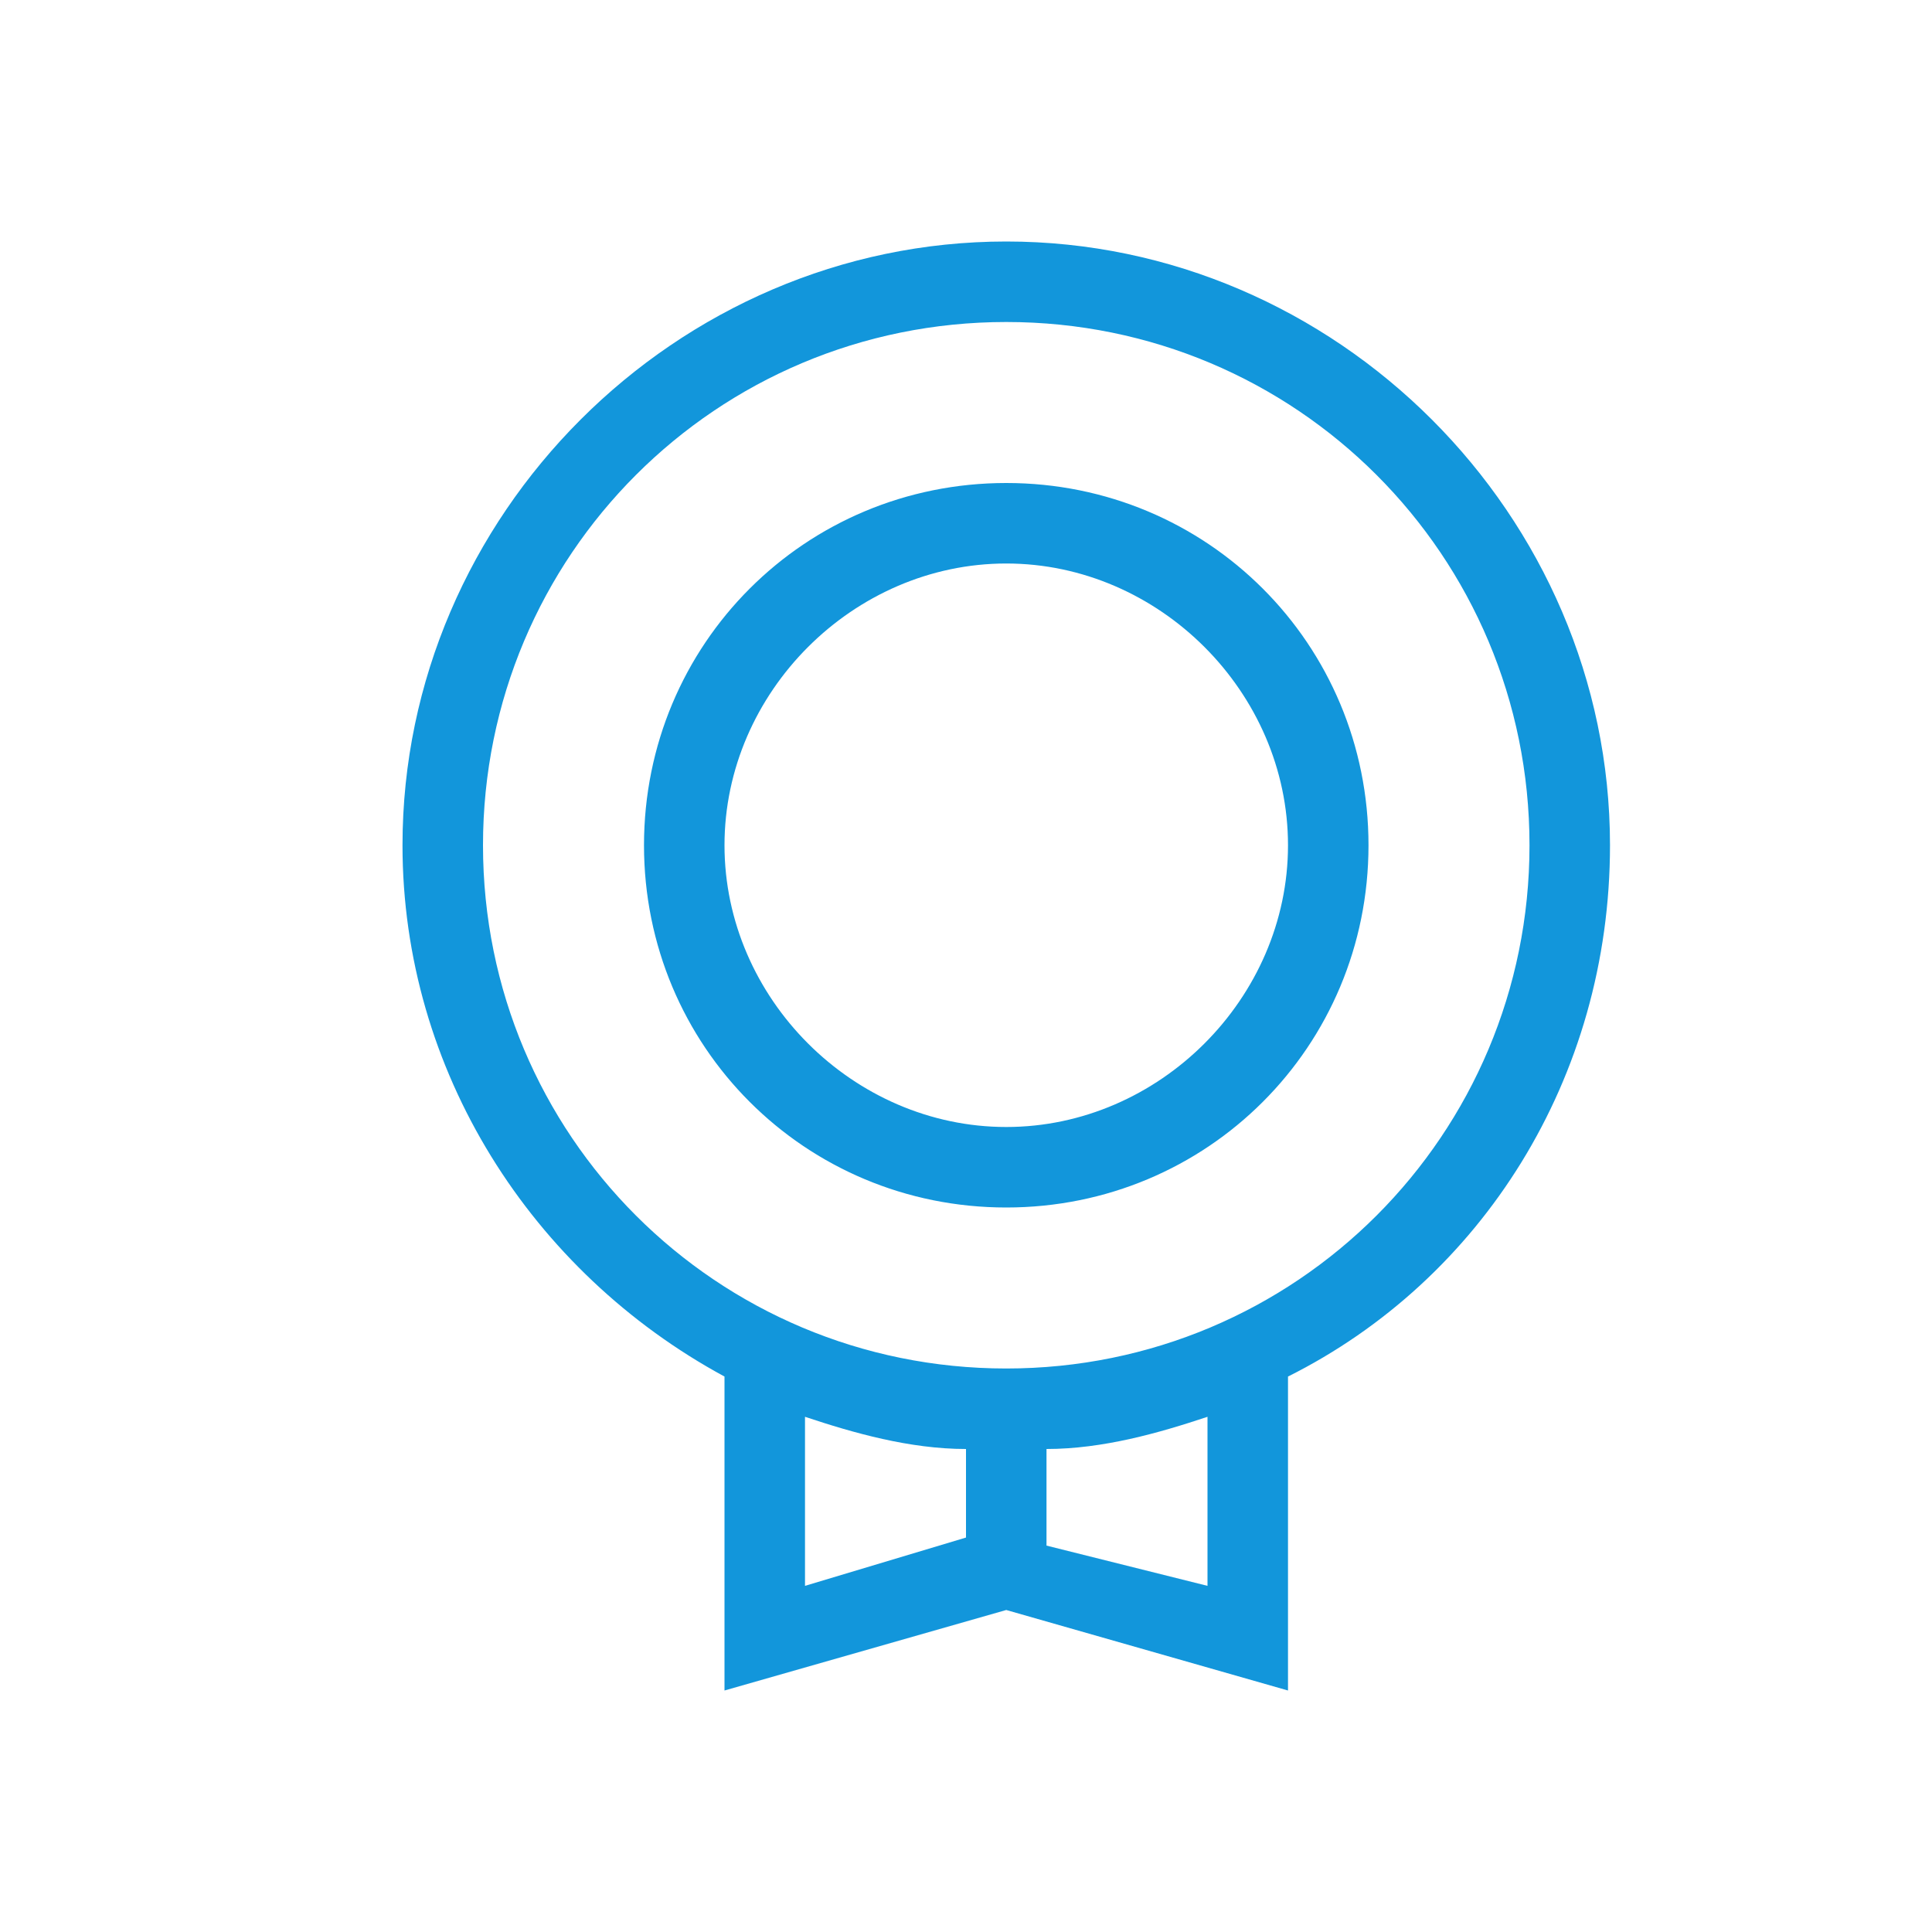 <?xml version="1.0" standalone="no"?><!DOCTYPE svg PUBLIC "-//W3C//DTD SVG 1.1//EN" "http://www.w3.org/Graphics/SVG/1.1/DTD/svg11.dtd"><svg t="1588737467812" class="icon" viewBox="0 0 1024 1024" version="1.1" xmlns="http://www.w3.org/2000/svg" p-id="7866" xmlns:xlink="http://www.w3.org/1999/xlink" width="200" height="200"><defs><style type="text/css"></style></defs><path d="M682.667 896l-149.333-42.667L384 896v-166.4c-102.4-55.467-170.667-162.133-170.667-281.6C213.333 273.067 358.4 128 533.333 128S853.333 273.067 853.333 448c0 123.733-68.267 230.4-170.667 281.6V896z m-42.667-55.467v-89.6c-25.6 8.533-55.467 17.067-85.333 17.067v51.2l85.333 21.333z m-213.333 0l85.333-25.6V768c-29.867 0-59.733-8.533-85.333-17.067v89.6z m106.667-115.2c153.6 0 277.333-123.733 277.333-277.333S686.933 170.667 533.333 170.667 256 294.4 256 448 379.733 725.333 533.333 725.333z m0-85.333C426.667 640 341.333 554.667 341.333 448S426.667 256 533.333 256 725.333 341.333 725.333 448 640 640 533.333 640z m0-42.667c81.067 0 149.333-68.267 149.333-149.333S614.4 298.667 533.333 298.667 384 366.933 384 448s68.267 149.333 149.333 149.333z" fill="#1296db" p-id="7867"></path></svg>